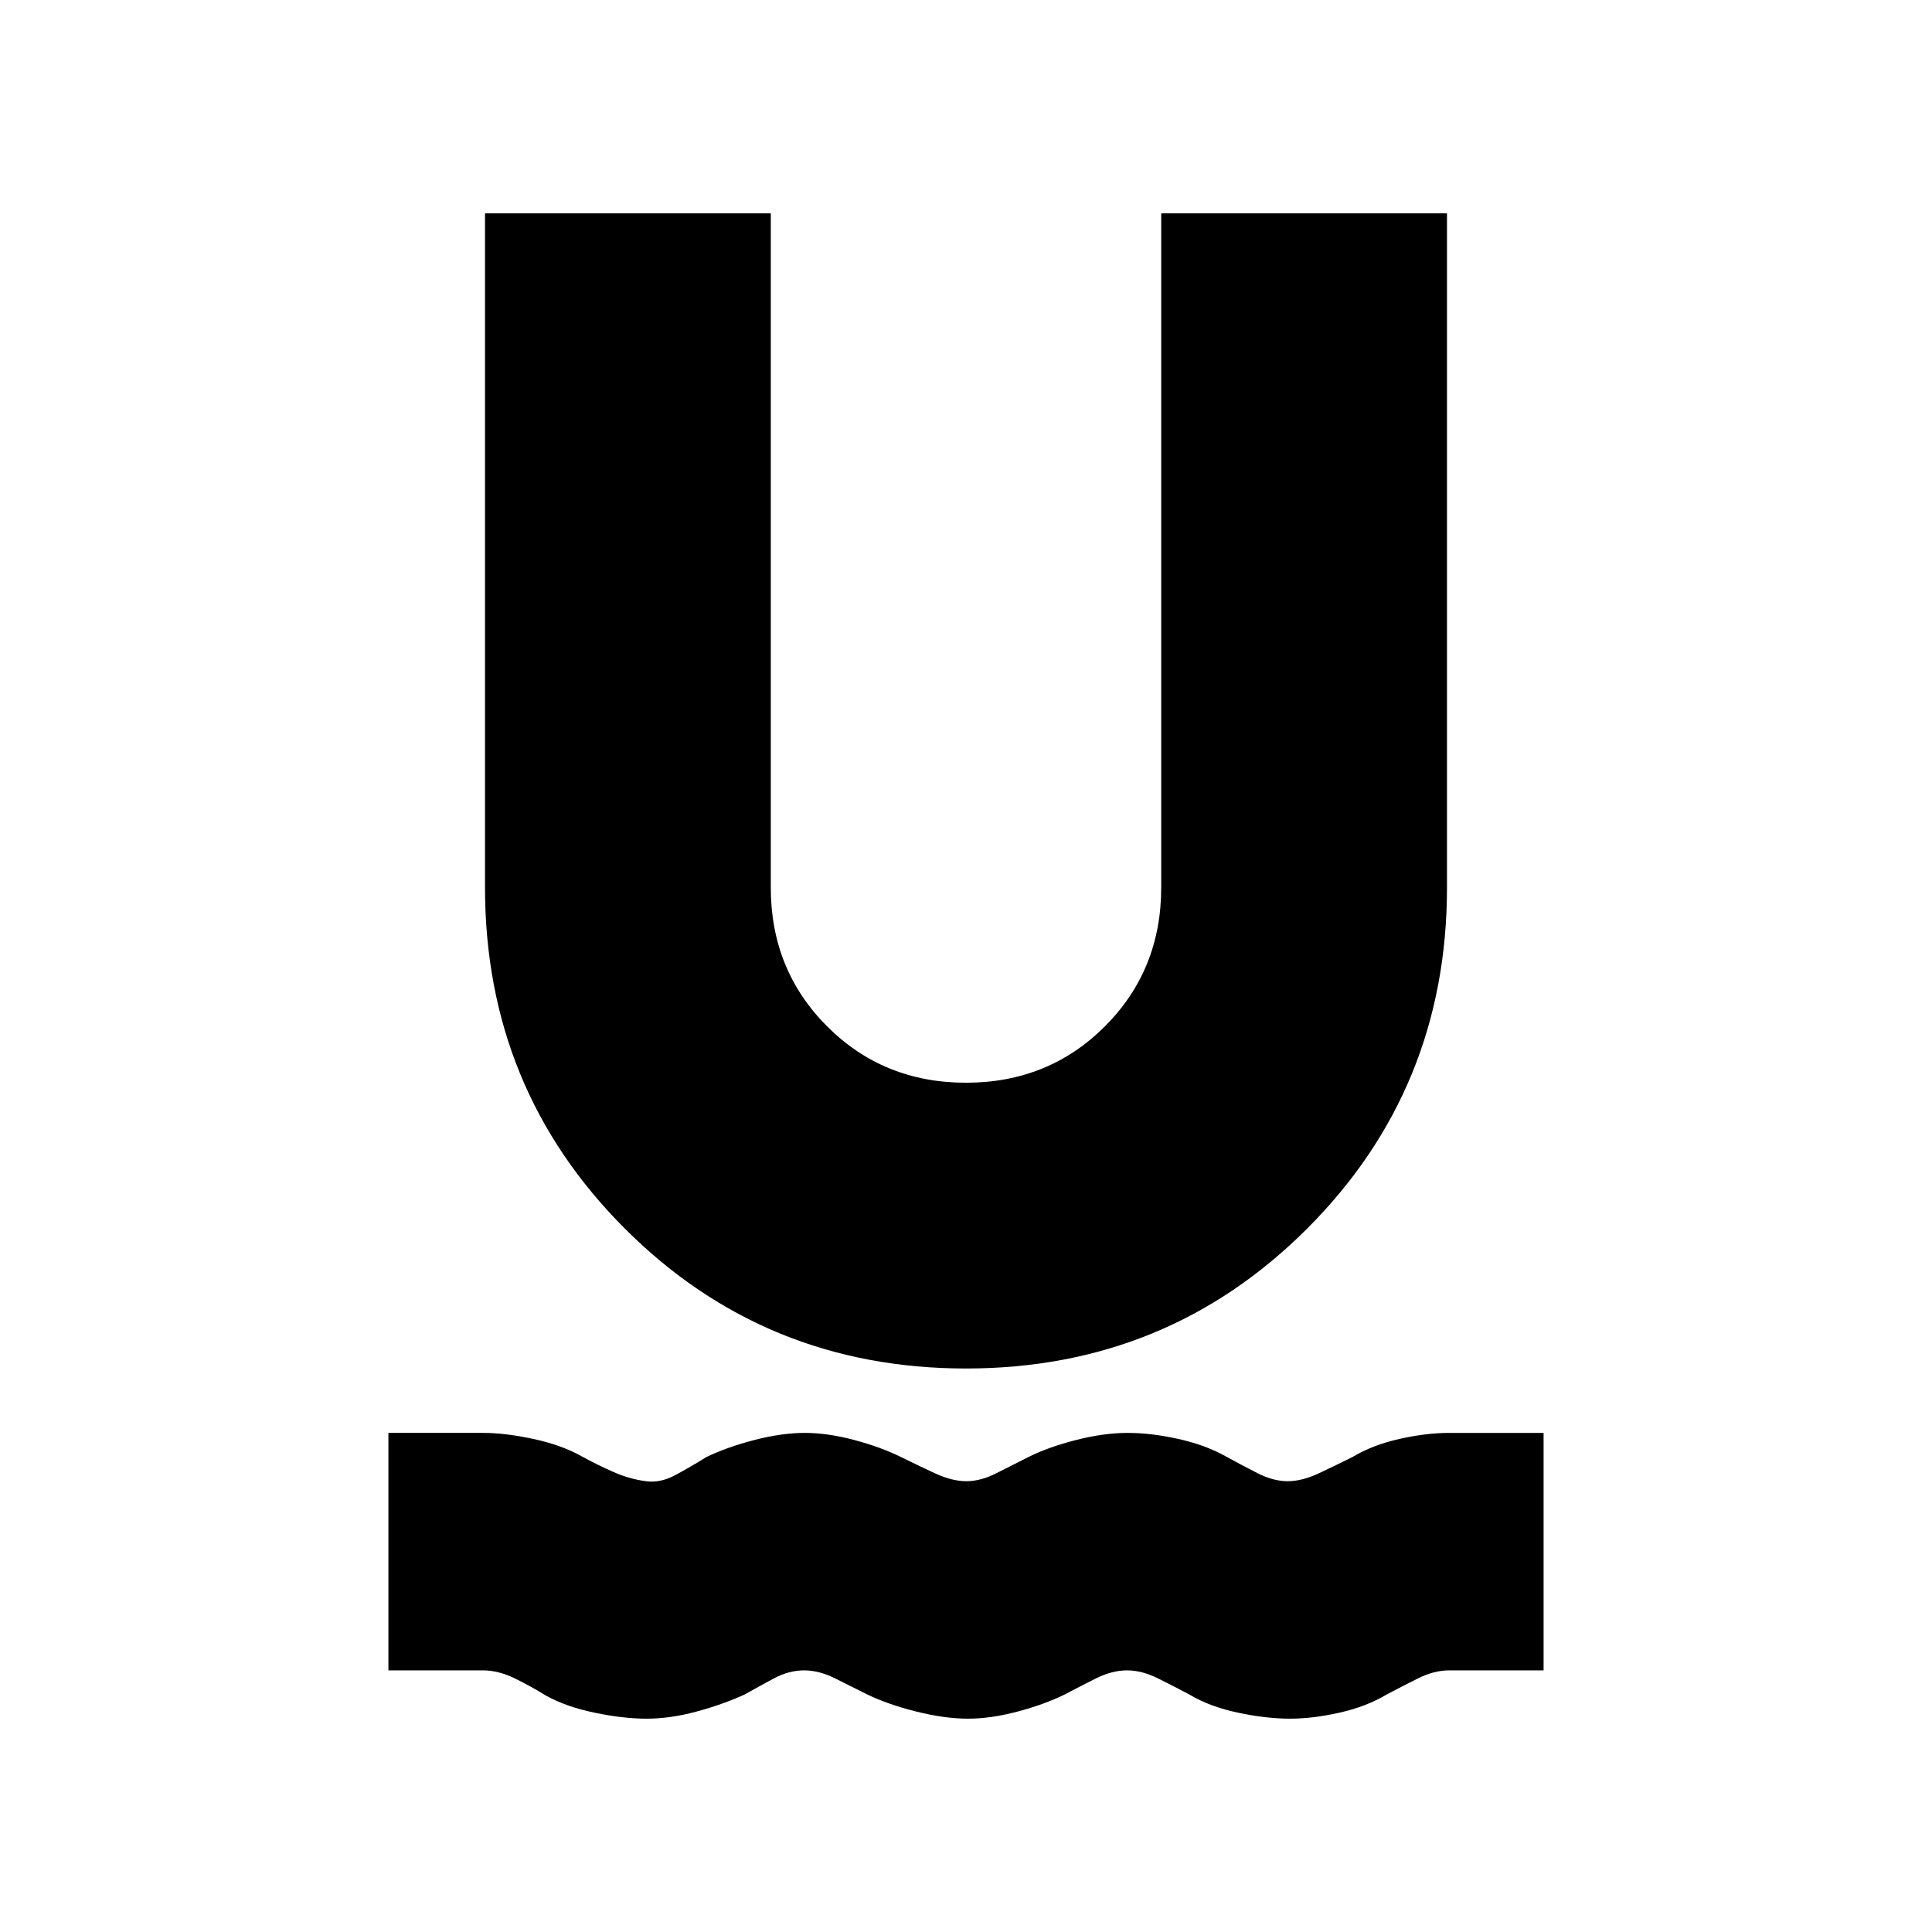 <svg xmlns="http://www.w3.org/2000/svg" height="20" viewBox="0 -960 960 960" width="20"><path d="M321.32-106q-11.72 0-26.02-3-14.3-3-24.3-8.62-7-4.38-15.18-8.38-8.18-4-15.82-4h-47v-118h47q11 0 25 3t24 8.62q8 4.38 16 7.88t16 4.5q7 1 14.5-3t15.5-9q10.4-5 23.95-8.5Q388.5-248 400-248q11.18 0 24.38 3.5t23.34 8.5q8.1 4 16.69 8 8.59 4 15.76 4 7.16 0 15-4 7.83-4 15.83-8 10-5 23.8-8.5t25.52-3.5q11.68 0 25.18 3t23.5 8.62q8 4.38 15.83 8.38 7.84 4 15 4 7.17 0 15.67-4t16.5-8q10-6 23.34-9 13.35-3 24.66-3h47v118h-47q-7.41 0-15.44 4T689-118q-10 6-23.35 9-13.34 3-24.65 3-11.89 0-25.95-3-14.05-3-24.05-9-7.53-4-15.56-8-8.03-4-15.44-4t-15.44 4q-8.03 4-15.56 8-10.2 5-23.48 8.5Q492.25-106 481-106q-11.5 0-25.55-3.5T431-118l-16-8q-8-4-15.47-4-7.53 0-15.01 4-7.48 4-14.52 8-11 5-24 8.5t-24.68 3.5ZM480-280q-100 0-169.5-69.5T241-519v-335h142v335q0 41 28 69t69 28q41 0 69-28t28-69v-335h142v335q0 100-69.5 169.5T480-280Z"/></svg>